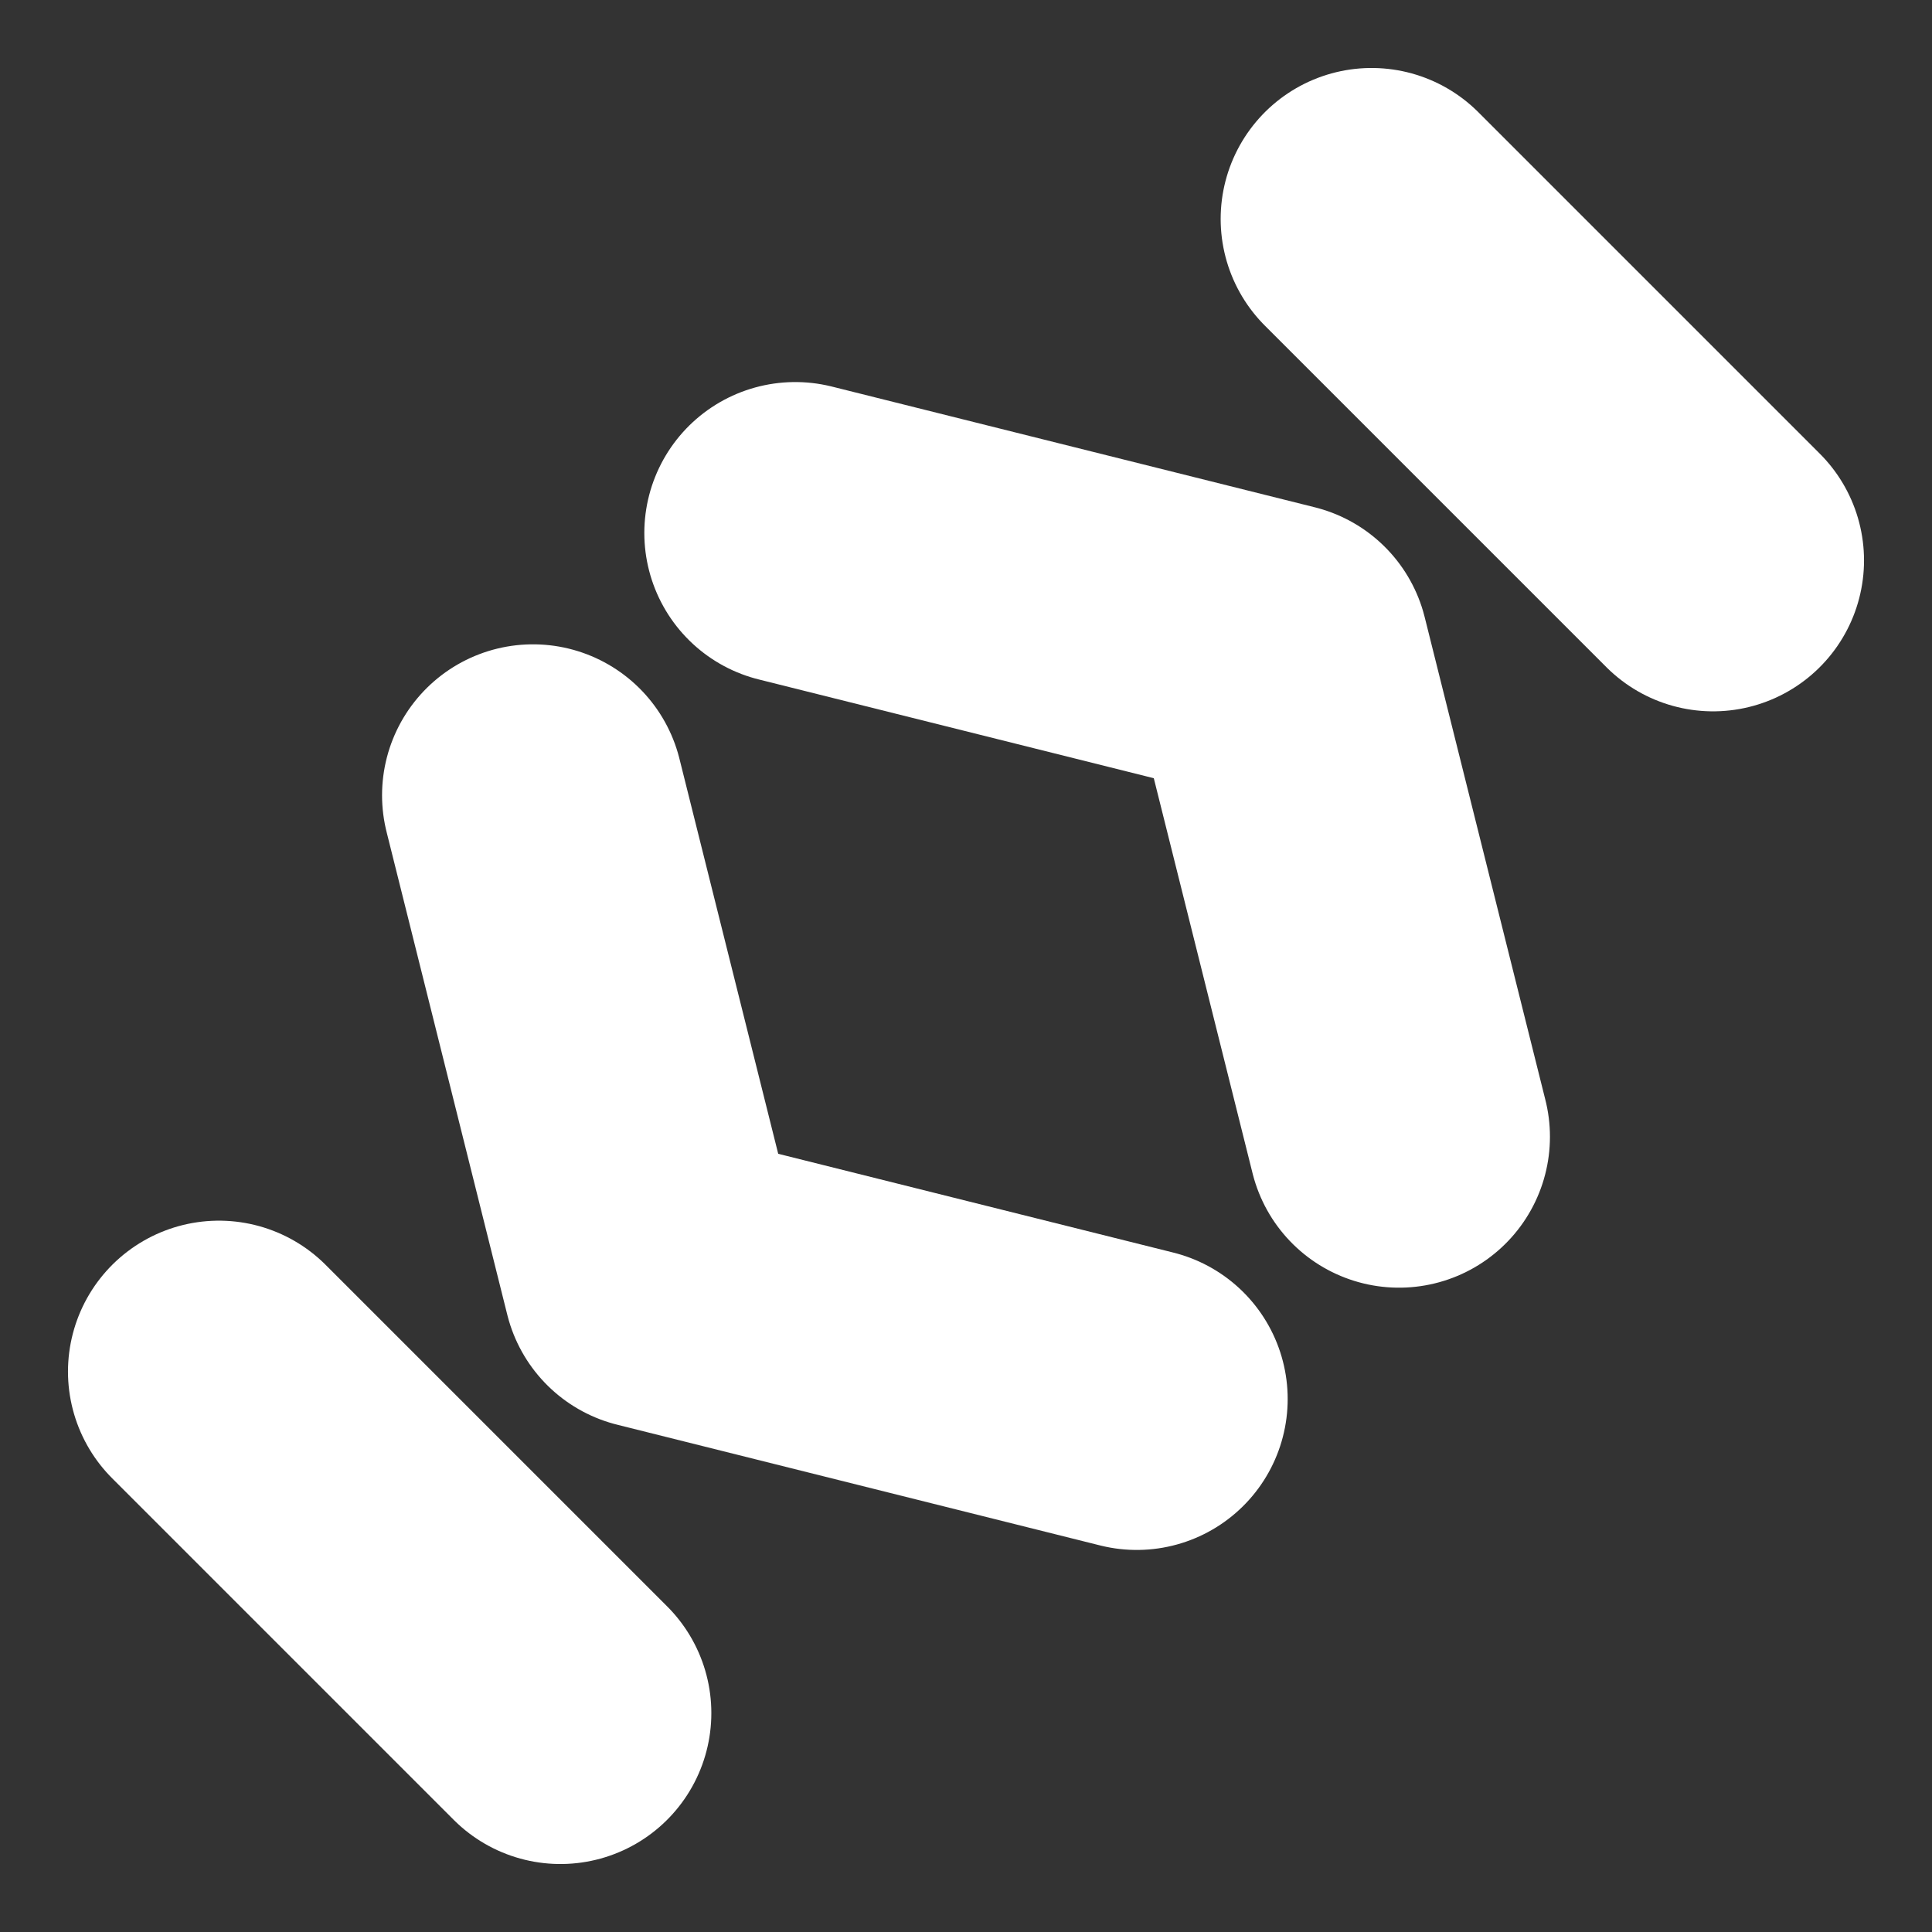 <svg height="16" viewBox="0 0 16 16" width="16" xmlns="http://www.w3.org/2000/svg"><rect x="0" y="0" width="16" height="16" fill="#333333" stroke="none"/><g fill="none" stroke="#fff" stroke-linecap="round" stroke-linejoin="round" stroke-width="2.5"><path d="m4.414 6.586 1 4 4 1m-2.828-7.172 4 1 1 4"/><path d="m14.187 4.641-2.828-2.828"/><path d="m4.641 14.187-2.828-2.828"/></g></svg>
